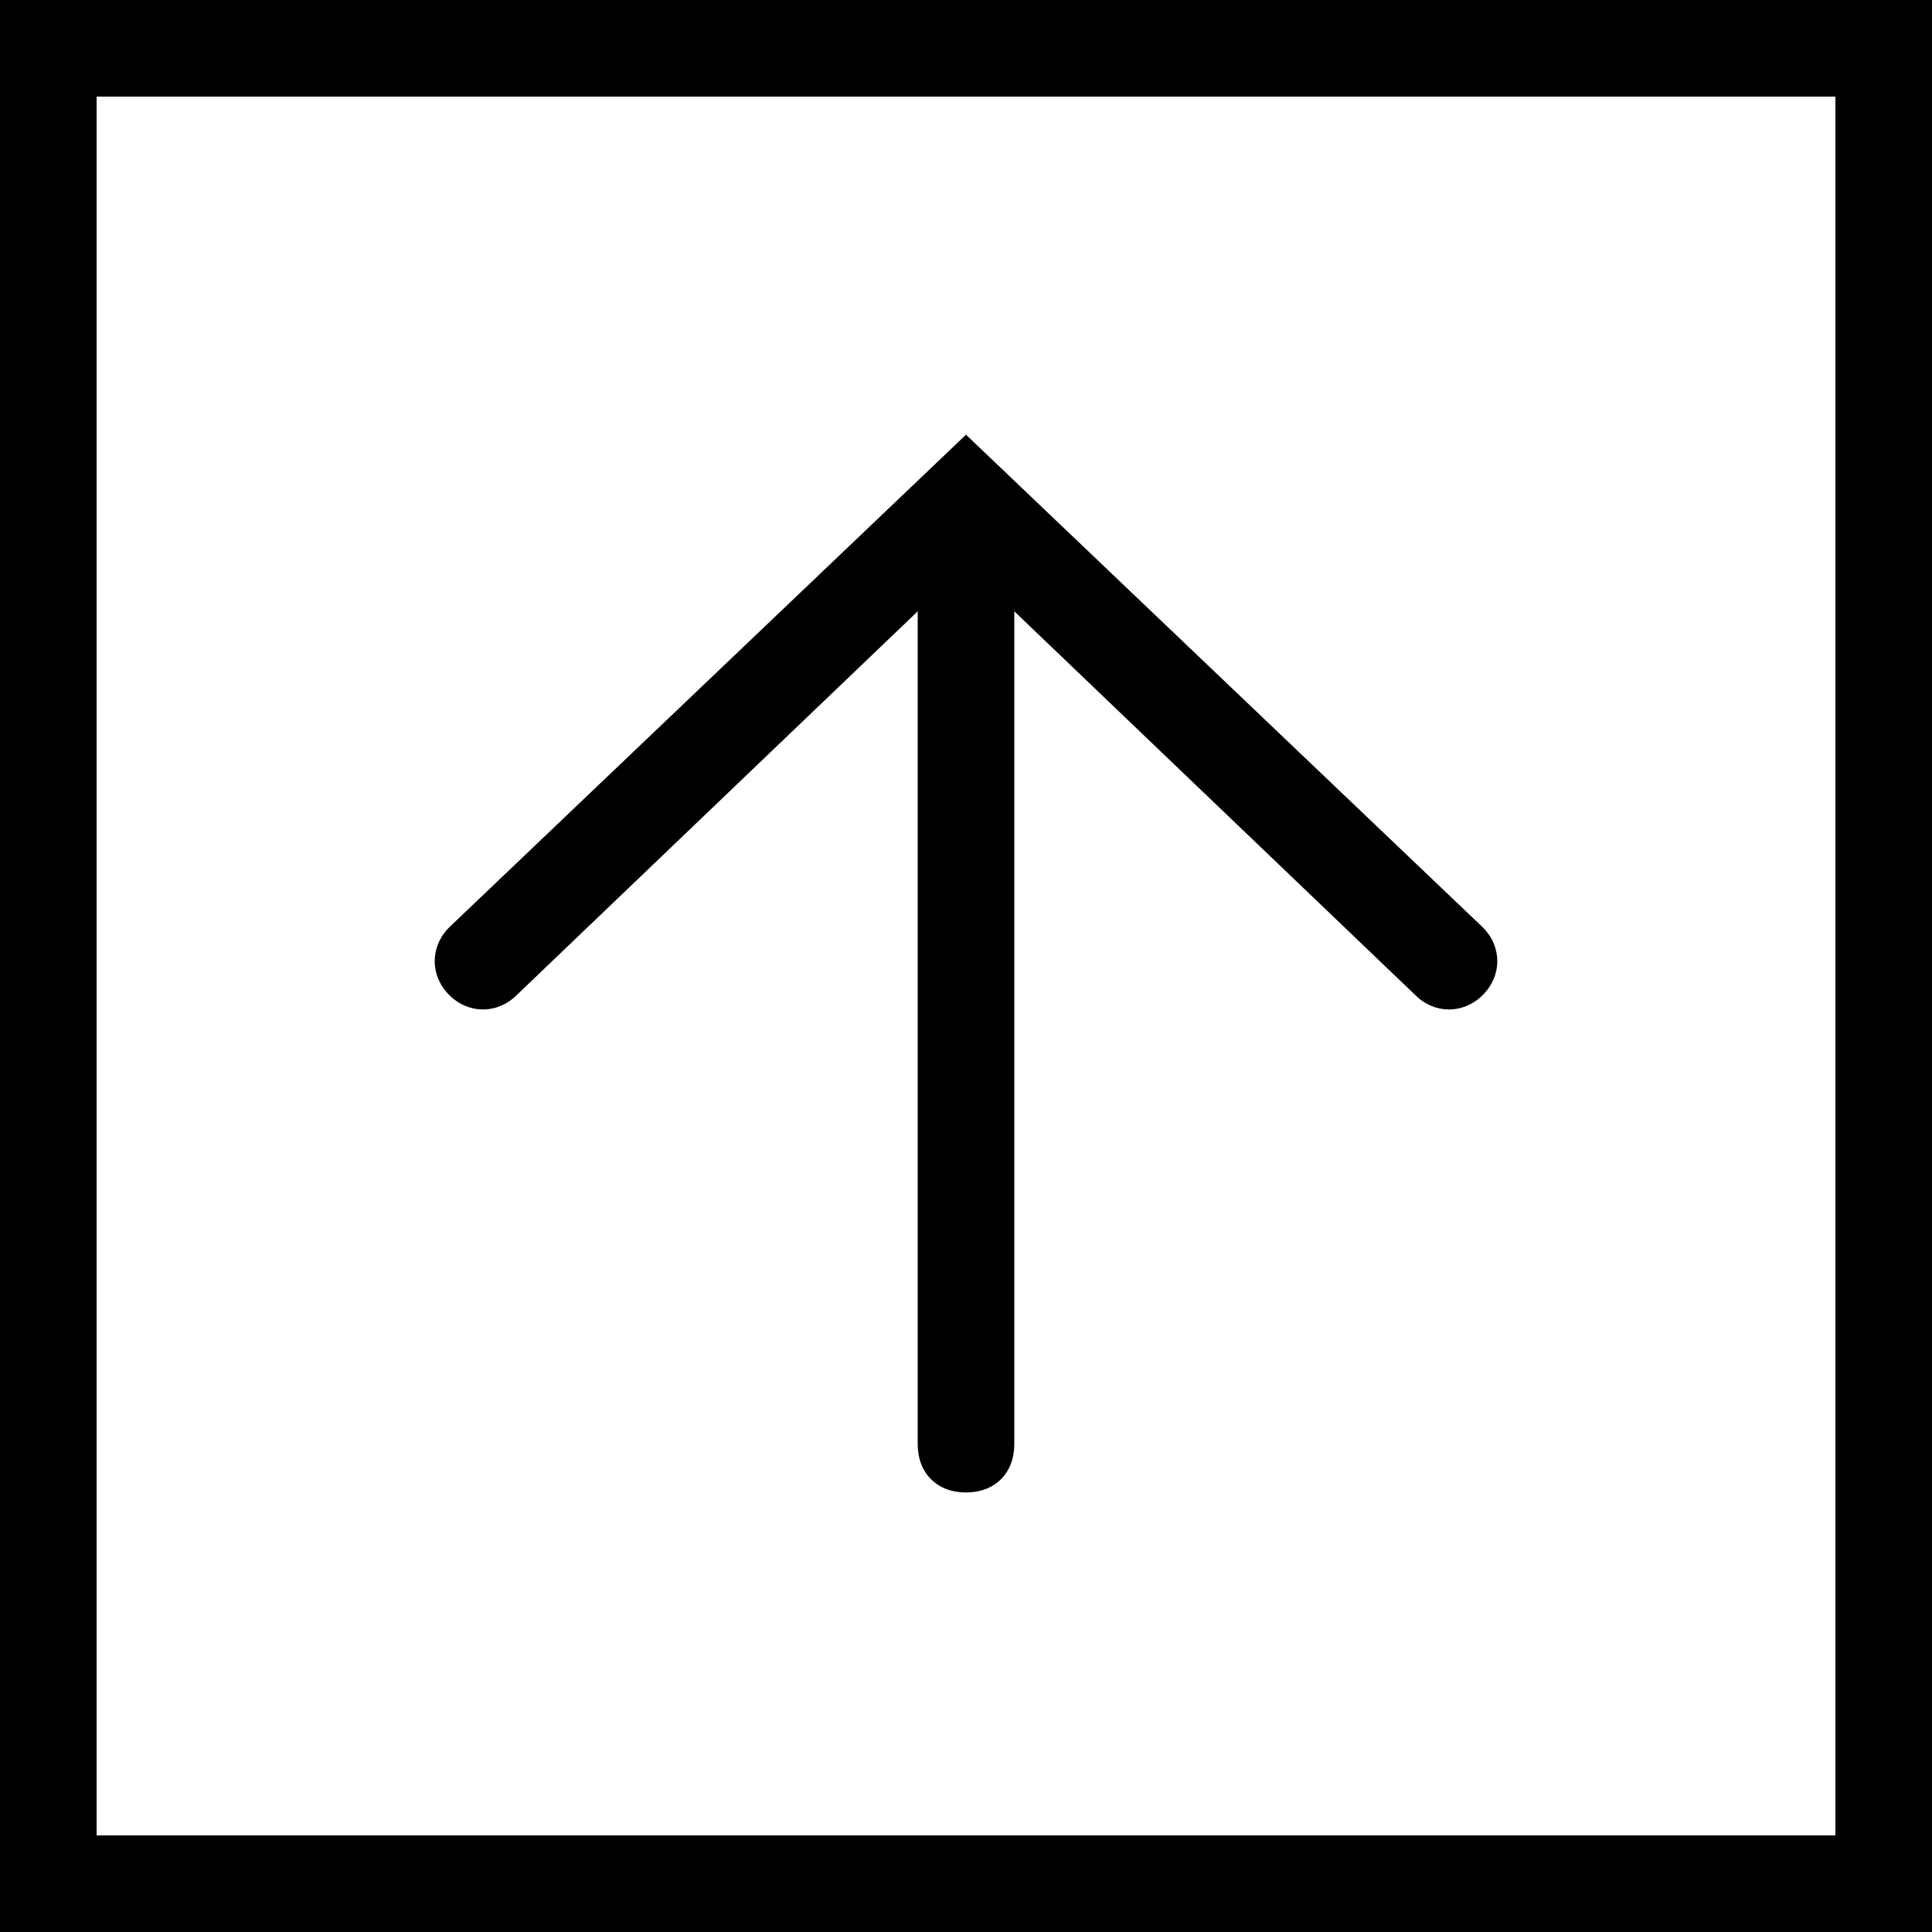 <!-- Generator: Adobe Illustrator 25.0.1, SVG Export Plug-In  -->
<svg version="1.1" xmlns="http://www.w3.org/2000/svg" xmlns:xlink="http://www.w3.org/1999/xlink" x="0px" y="0px" width="40px"
	 height="40px" viewBox="0 0 40 40" style="overflow:visible;enable-background:new 0 0 40 40;" xml:space="preserve">
	<path d="M20,9L9.3,19.2c-0.4,0.4-0.4,1,0,1.4s1,0.4,1.4,0l9.3-8.9l9.3,8.9c0.4,0.4,1,0.4,1.4,0c0.4-0.4,0.4-1,0-1.4L20,9z"/>
	<path d="M19,10.4v19.5c0,0.6,0.4,1,1,1s1-0.4,1-1V10.4H19z"/>
    <path d="M38,2v36H2V2H38 M40,0H0v40h40V0L40,0z"/>
</svg>
